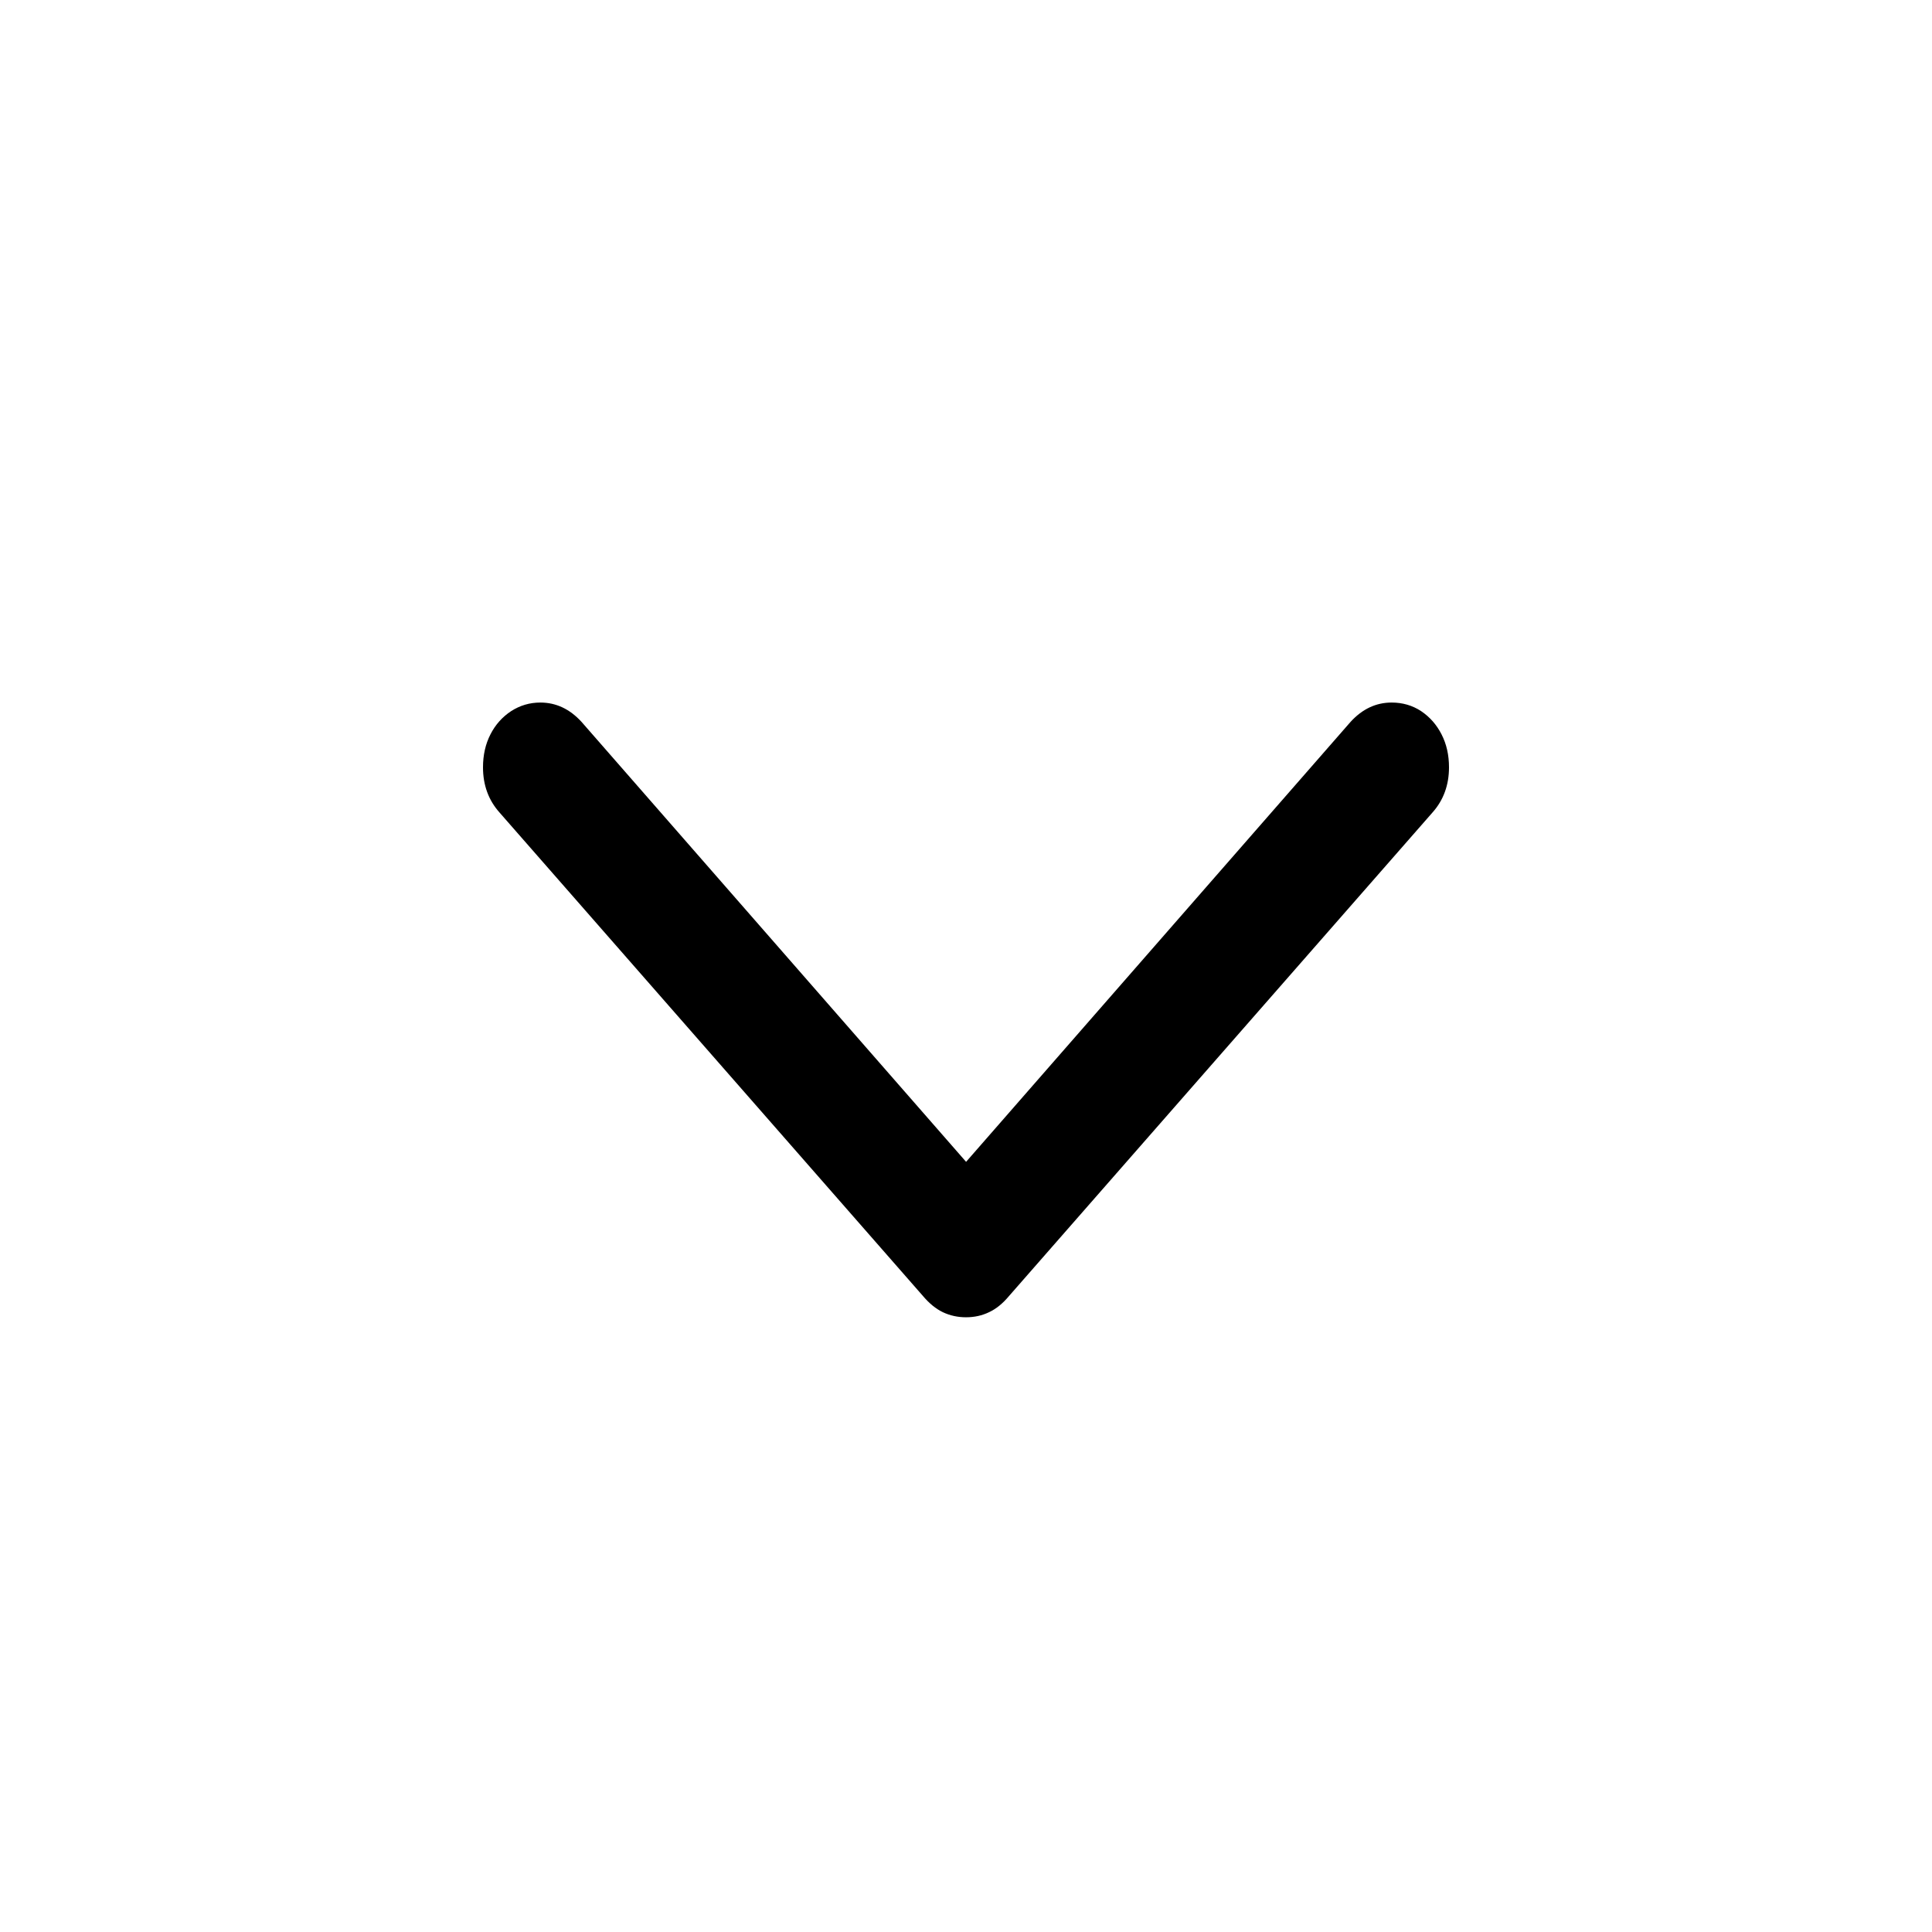 <svg xmlns="http://www.w3.org/2000/svg" width="22" height="22" view-box="0 0 22 22" fill="currentColor">
    <path
        fill-rule="evenodd"
        d="M11,15 C10.906,15 10.819,14.981 10.738,14.943 C10.657,14.904 10.582,14.843 10.511,14.759 L5.688,9.252 C5.563,9.112 5.5,8.94 5.5,8.738 C5.5,8.598 5.528,8.473 5.585,8.362 C5.641,8.252 5.72,8.164 5.82,8.098 C5.921,8.033 6.032,8 6.153,8 C6.331,8 6.487,8.073 6.621,8.219 L11.001,13.23 L15.38,8.219 C15.514,8.073 15.669,8 15.847,8 C15.972,8 16.084,8.033 16.183,8.098 C16.281,8.164 16.359,8.252 16.415,8.362 C16.472,8.473 16.5,8.598 16.5,8.738 C16.5,8.94 16.437,9.112 16.312,9.252 L11.489,14.759 C11.419,14.843 11.344,14.904 11.263,14.942 C11.182,14.981 11.095,15 11,15 Z"
    />
</svg>
